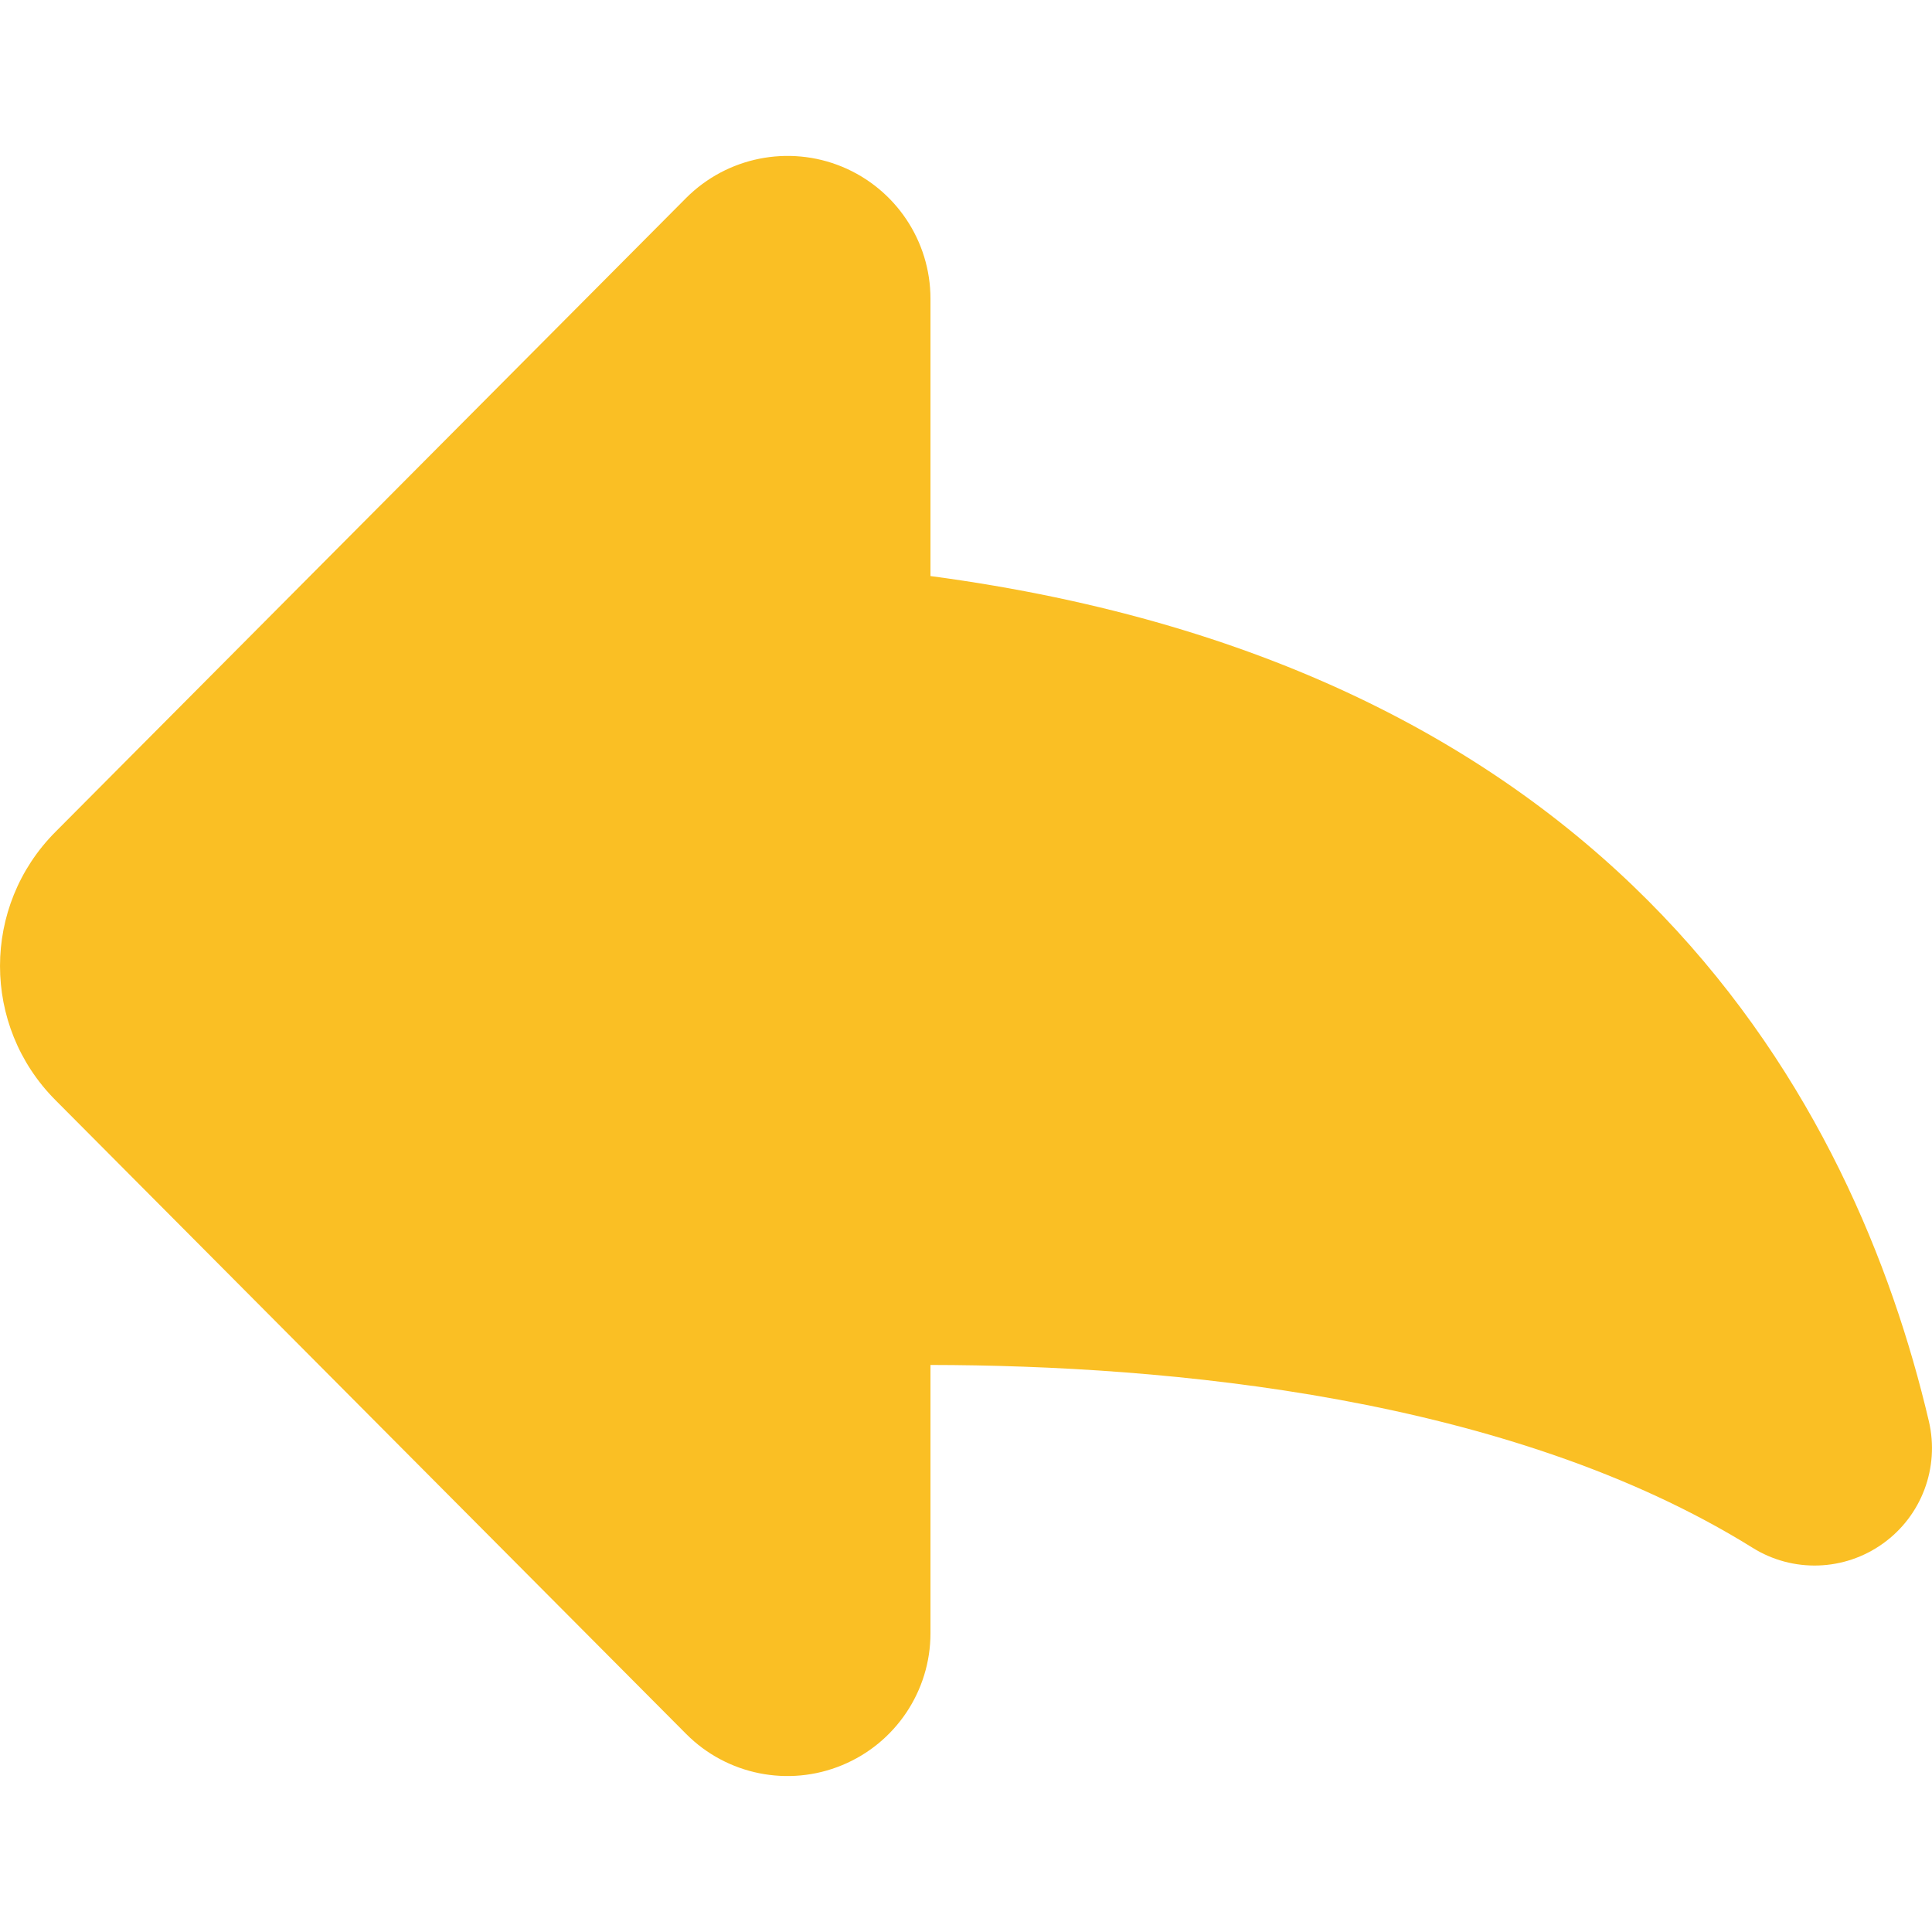<svg width="18" height="18" viewBox="0 0 18 18" fill="none" xmlns="http://www.w3.org/2000/svg">
<path d="M17.971 13.242C17.283 10.312 15.143 6.229 8.669 5.367V2.783C8.669 2.244 8.343 1.759 7.845 1.553C7.347 1.348 6.774 1.463 6.393 1.844L0.515 7.752C-0.171 8.442 -0.172 9.557 0.515 10.248L6.393 16.155C6.773 16.537 7.347 16.652 7.845 16.446C8.343 16.241 8.669 15.755 8.669 15.217V12.717C10.878 12.72 14.062 13.01 16.328 14.42C16.704 14.655 17.184 14.639 17.544 14.38C17.903 14.123 18.072 13.673 17.971 13.242Z" fill="#FABF24"/>
</svg>

